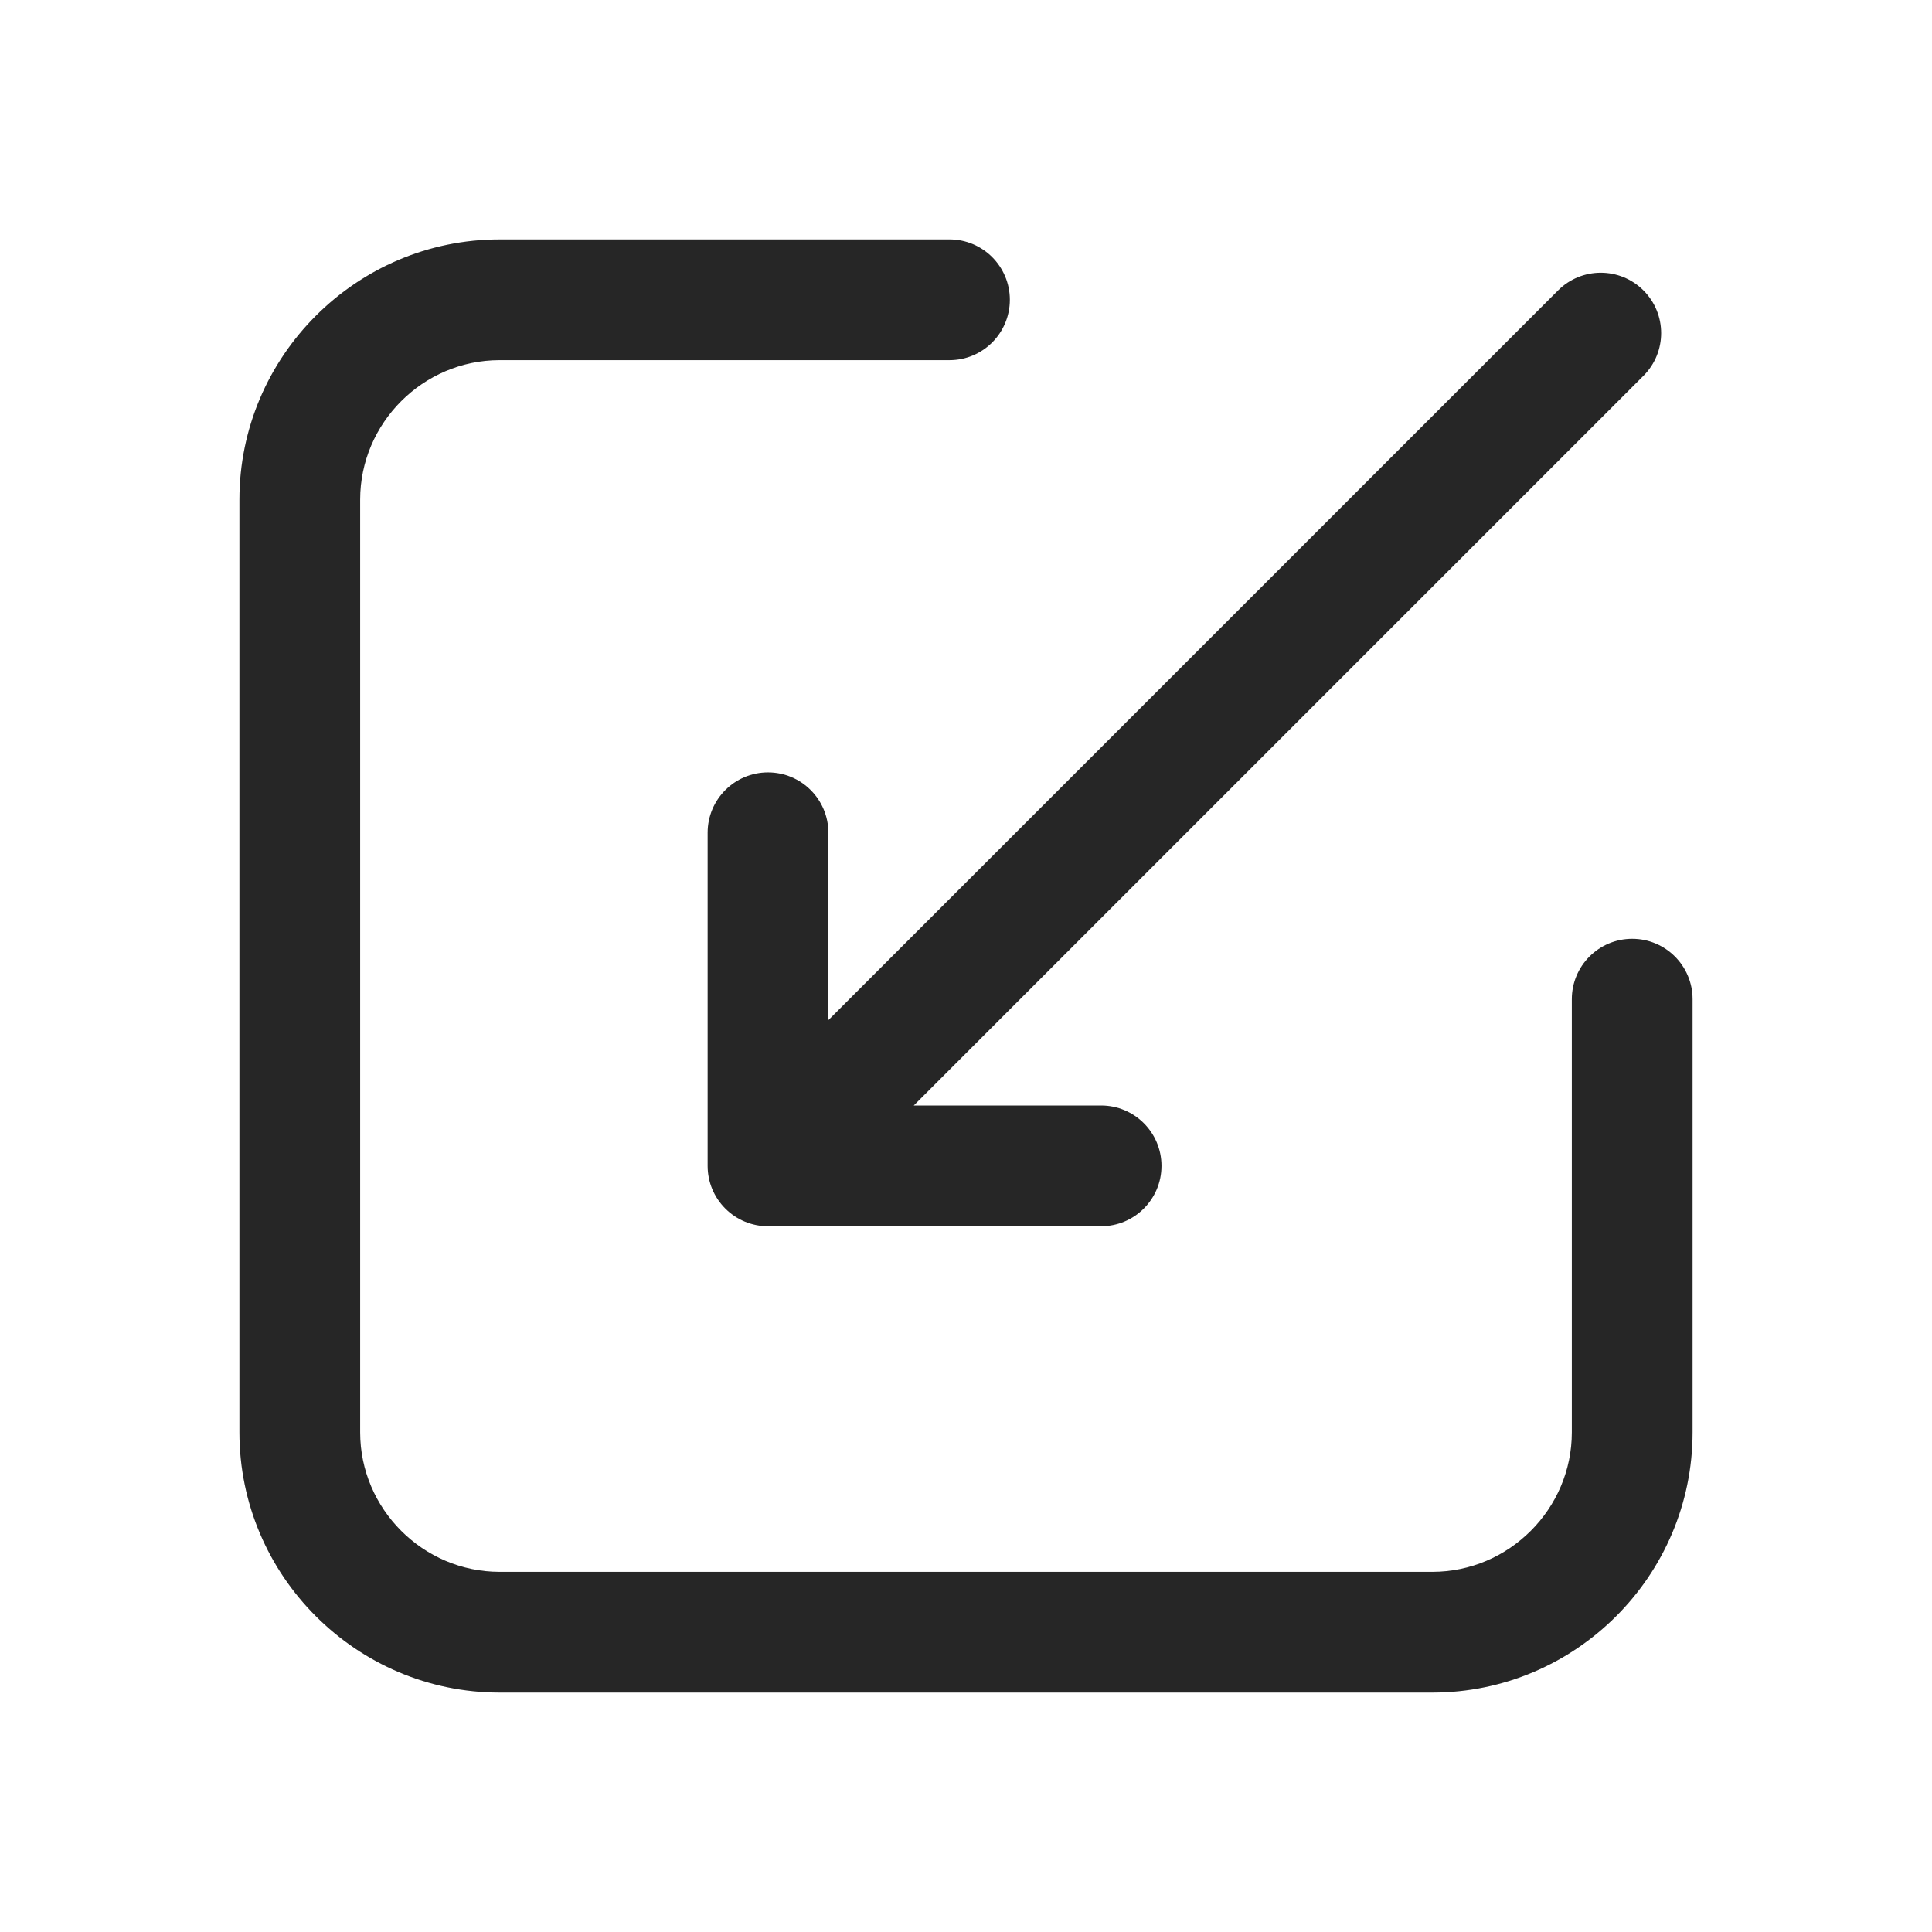 <?xml version="1.0" encoding="UTF-8"?>
<svg width="512px" height="512px" viewBox="0 0 512 512" version="1.1" xmlns="http://www.w3.org/2000/svg" xmlns:xlink="http://www.w3.org/1999/xlink">
    <!-- Generator: Sketch 51 (57462) - http://www.bohemiancoding.com/sketch -->
    <title>icon/tool/import</title>
    <desc>Created with Sketch.</desc>
    <defs>
        <path d="M133.958,260.305 C132.071,259.524 130.303,258.367 128.769,256.833 C127.235,255.299 126.077,253.531 125.296,251.644 C124.514,249.757 124.082,247.688 124.082,245.519 L124.082,157.243 C124.082,148.407 131.246,141.243 140.082,141.243 C148.919,141.243 156.082,148.407 156.082,157.243 L156.082,206.892 L349.458,13.516 C355.707,7.267 365.837,7.267 372.086,13.516 C378.334,19.764 378.334,29.895 372.086,36.143 L178.71,229.519 L228.358,229.519 C237.195,229.519 244.358,236.682 244.358,245.519 C244.358,254.356 237.195,261.519 228.358,261.519 L140.082,261.519 C137.913,261.519 135.844,261.087 133.958,260.305 Z M353.103,201.344 C353.103,192.507 360.267,185.344 369.103,185.344 C377.94,185.344 385.103,192.507 385.103,201.344 L385.103,316.138 C385.103,354.106 354.106,385.103 316.138,385.103 L68.966,385.103 C30.998,385.103 0,354.106 0,316.138 L0,68.966 C0,30.998 30.998,2.84217094e-14 68.966,2.84217094e-14 L188.173,2.84217094e-14 C197.01,2.84217094e-14 204.173,7.163 204.173,16 C204.173,24.837 197.01,32 188.173,32 L68.966,32 C48.671,32 32,48.671 32,68.966 L32,316.138 C32,336.432 48.671,353.103 68.966,353.103 L316.138,353.103 C336.432,353.103 353.103,336.432 353.103,316.138 L353.103,201.344 Z" id="path-1"></path>
    </defs>
    <g id="symbol" stroke="none" stroke-width="1" fill="none" fill-rule="evenodd">
        <g id="icon/tool/import">
            <g>
                <rect id="Rectangle-18-Copy-6" fill-opacity="0" fill="#D8D8D8" x="0" y="0" width="512" height="512"></rect>
                <g id="导入" transform="translate(63.448, 63.448)">
                    <g id="color1">
                        <mask id="mask-2" fill="white">
                            <use xlink:href="#path-1"></use>
                        </mask>
                        <use id="Mask" fill="#262626" fill-rule="nonzero" xlink:href="#path-1"></use>
                    </g>
                </g>
            </g>
        </g>
    </g>
</svg>